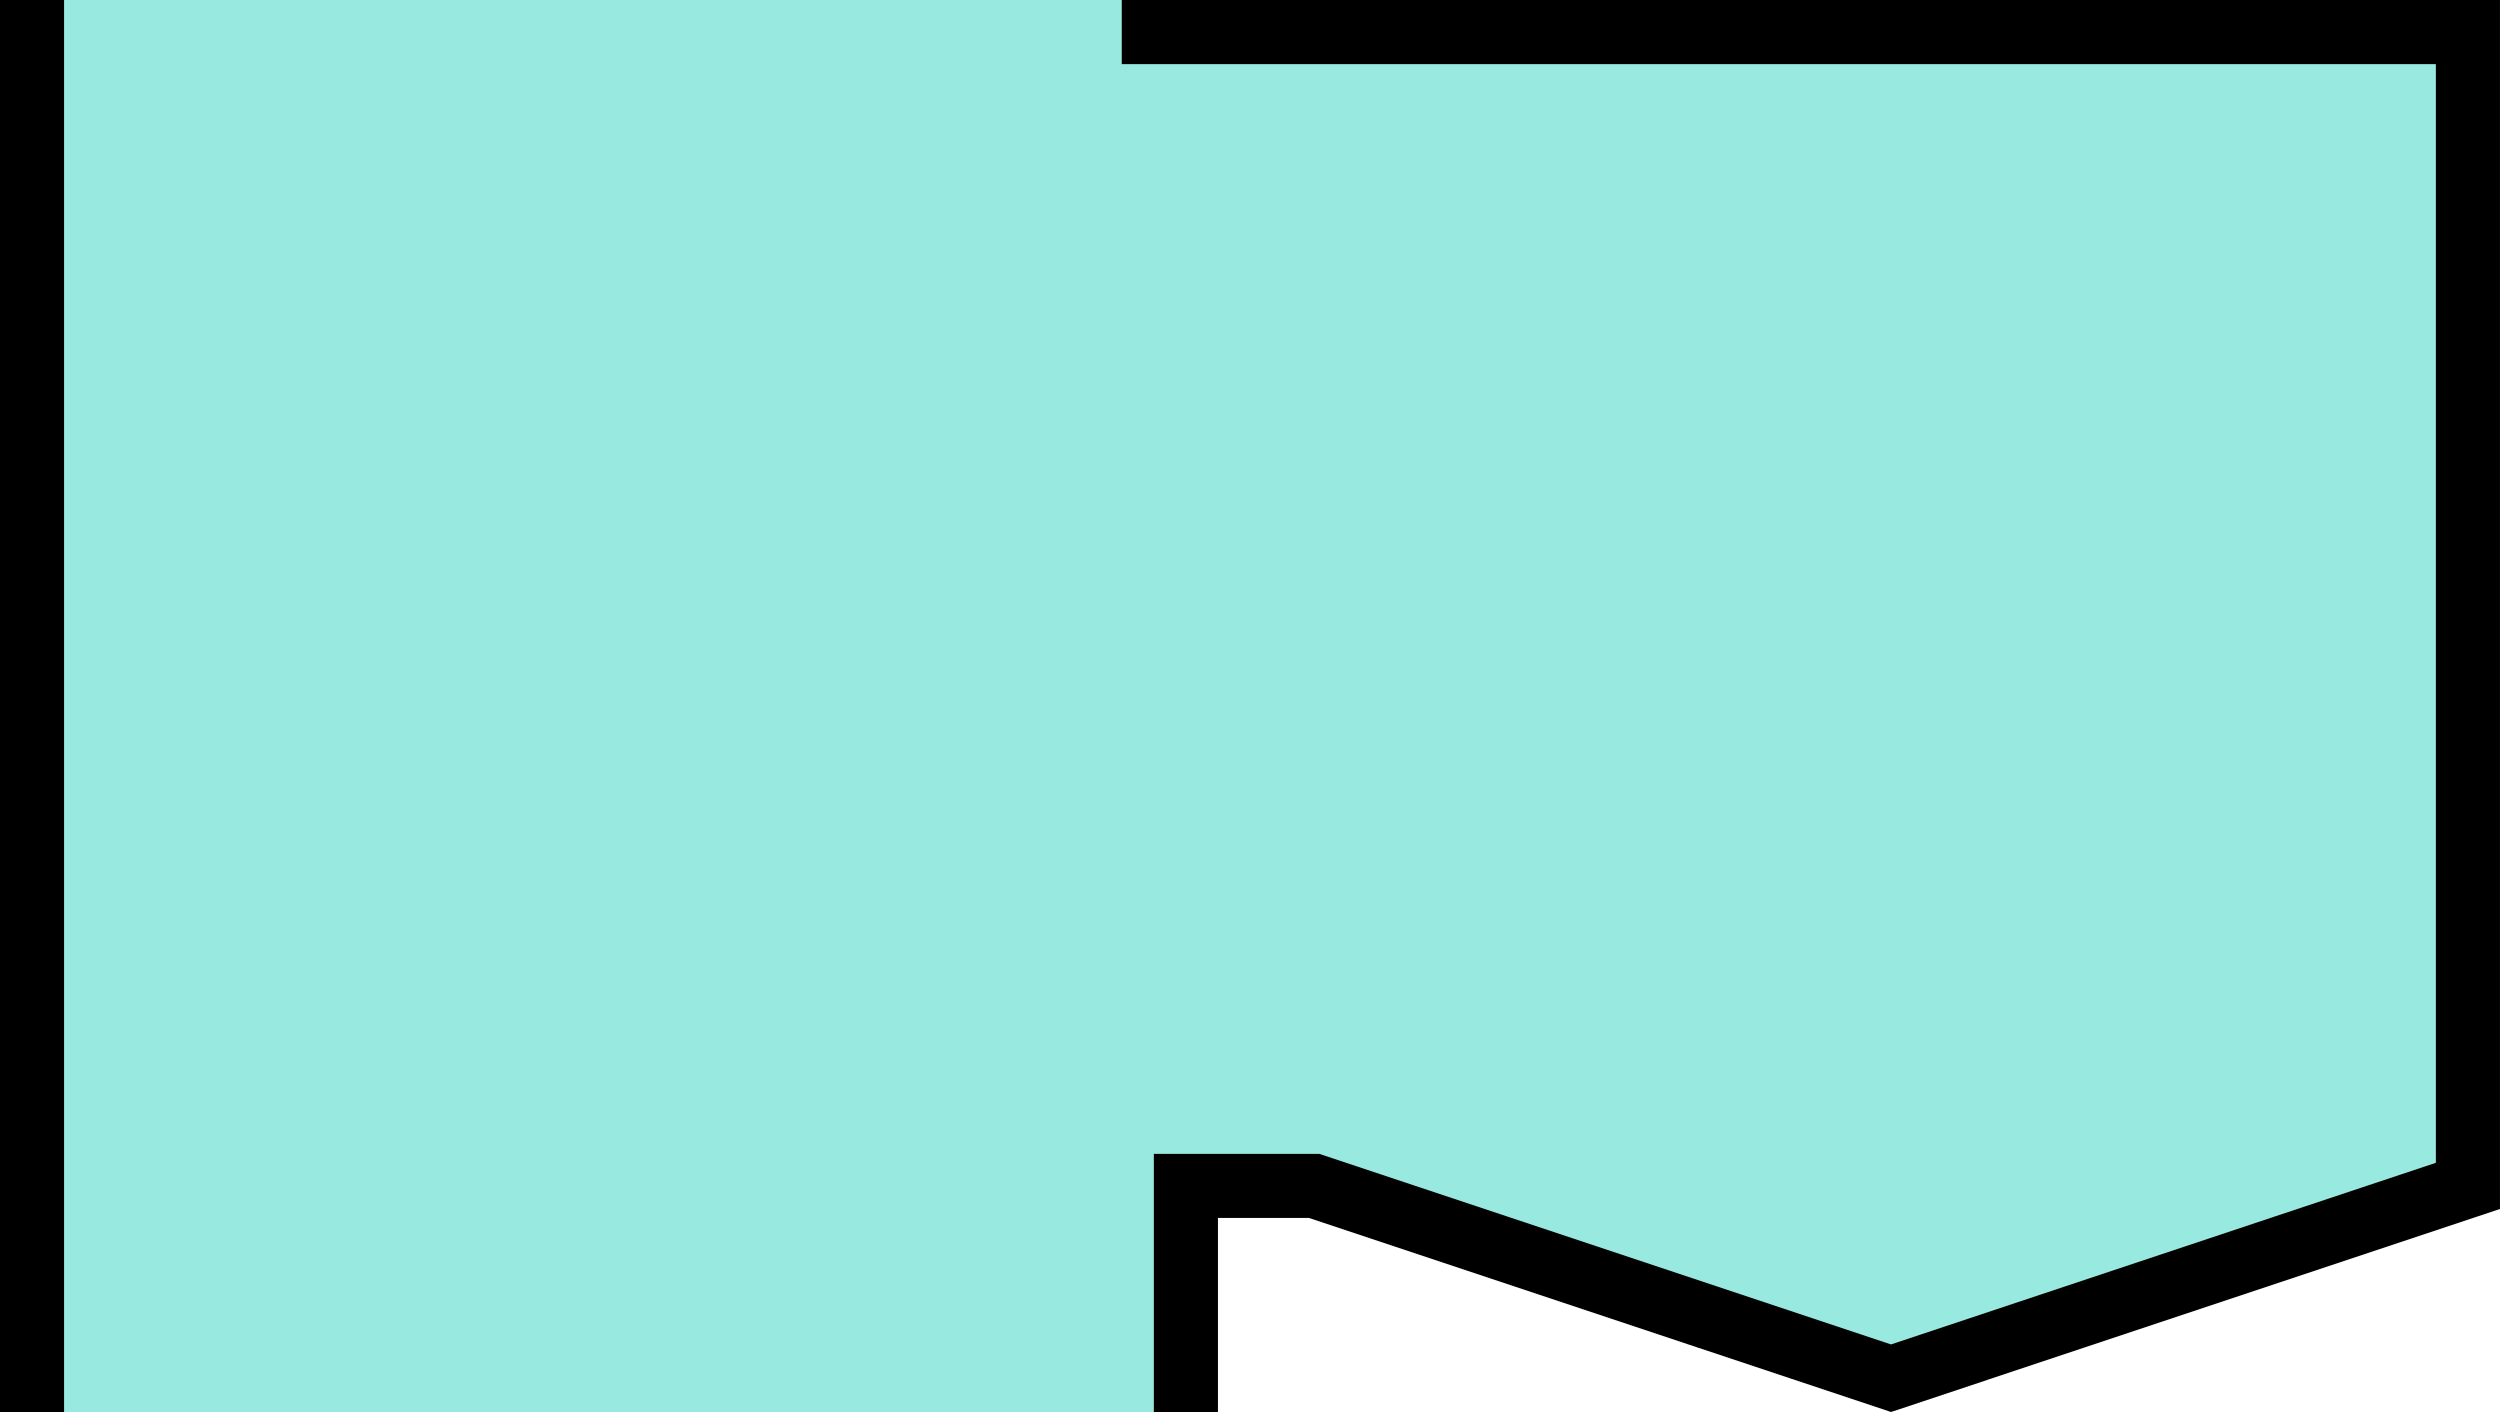 <?xml version="1.0" encoding="UTF-8" standalone="no"?>
<svg
   xmlns:dc="http://purl.org/dc/elements/1.1/"
   xmlns:cc="http://creativecommons.org/ns#"
   xmlns:rdf="http://www.w3.org/1999/02/22-rdf-syntax-ns#"
   xmlns:svg="http://www.w3.org/2000/svg"
   xmlns="http://www.w3.org/2000/svg"
   xmlns:sodipodi="http://sodipodi.sourceforge.net/DTD/sodipodi-0.dtd"
   xmlns:inkscape="http://www.inkscape.org/namespaces/inkscape"
   width="51.594mm"
   height="29.142mm"
   viewBox="0 0 51.594 29.142"
   version="1.1"
   id="svg8"
   inkscape:version="1.0.2 (e86c870879, 2021-01-15)"
   sodipodi:docname="else.svg">
  <defs
     id="defs2">
    <inkscape:perspective
       sodipodi:type="inkscape:persp3d"
       inkscape:vp_x="-9.5681094 : 4.6666776 : 0"
       inkscape:vp_y="-1.2859591e-14 : 70.004332 : 0"
       inkscape:vp_z="9.5681094 : 4.6666778 : 0"
       inkscape:persp3d-origin="126.22703 : 216.29872 : 1"
       id="perspective1170-3-3" />
    <inkscape:perspective
       sodipodi:type="inkscape:persp3d"
       inkscape:vp_x="-1.2226003 : -0.5963019 : 0"
       inkscape:vp_y="99.885748 : 557.90239 : 1"
       inkscape:vp_z="1.2226003 : -0.5963019 : 0"
       inkscape:persp3d-origin="100.51395 : 566.88479 : 1"
       id="perspective1170-9-1-2" />
    <inkscape:perspective
       sodipodi:type="inkscape:persp3d"
       inkscape:vp_x="-1.2226003 : -0.5963019 : 0"
       inkscape:vp_y="99.902998 : 559.95193 : 1"
       inkscape:vp_z="1.2226003 : -0.5963019 : 0"
       inkscape:persp3d-origin="100.53122 : 568.93433 : 1"
       id="perspective1170-9-1" />
  </defs>
  <sodipodi:namedview
     id="base"
     pagecolor="#ffffff"
     bordercolor="#666666"
     borderopacity="1.0"
     inkscape:pageopacity="0.0"
     inkscape:pageshadow="2"
     inkscape:zoom="8.4910336"
     inkscape:cx="-7.3941194"
     inkscape:cy="96.963823"
     inkscape:document-units="mm"
     inkscape:current-layer="layer1"
     inkscape:document-rotation="0"
     showgrid="true"
     inkscape:snap-bbox="true"
     inkscape:object-paths="true"
     inkscape:snap-intersection-paths="true"
     inkscape:snap-grids="true"
     inkscape:snap-smooth-nodes="true"
     showguides="true"
     inkscape:guide-bbox="true"
     inkscape:snap-nodes="true"
     inkscape:snap-object-midpoints="true"
     inkscape:window-width="3142"
     inkscape:window-height="1376"
     inkscape:window-x="0"
     inkscape:window-y="27"
     inkscape:window-maximized="1"
     inkscape:snap-page="true"
     inkscape:snap-others="false"
     inkscape:bbox-paths="true"
     inkscape:bbox-nodes="true"
     fit-margin-top="0"
     fit-margin-left="0"
     fit-margin-right="0"
     fit-margin-bottom="0">
    <inkscape:grid
       type="xygrid"
       id="grid835"
       originx="75.406"
       originy="313.002" />
    <sodipodi:guide
       position="225.612,-66.637"
       orientation="0,-1"
       id="guide3859" />
    <sodipodi:guide
       position="23.812,15.648"
       orientation="1,0"
       id="guide856" />
  </sodipodi:namedview>
  <g
     inkscape:label="Layer 1"
     inkscape:groupmode="layer"
     id="layer1"
     transform="translate(75.406,313.002)">
    <path
       style="fill:#98eae0;fill-opacity:1;stroke:none;stroke-width:1.323;stop-color:#000000"
       d="m -50.932,-282.31 -3e-6,-5.978 h 2.646 l 11.906,3.969 11.906,-3.969 v -23.812 H -50.932 l -0.132,-1.695 h -12.435 -11.377 l 0.132,31.485"
       id="rect833-3-2-2"
       sodipodi:nodetypes="ccccccccccc" />
    <path
       style="fill:none;fill-opacity:1;stroke:#000000;stroke-width:1.323;stop-color:#000000"
       d="m -50.932,-282.31 -3e-6,-6.218 h 2.646 l 11.906,3.969 11.906,-3.969 v -23.812 h -27.12 l -6e-6,-1.455 m -23.151,-0.265 3e-6,31.75"
       id="path854"
       sodipodi:nodetypes="cccccccccc" />
  </g>
</svg>
